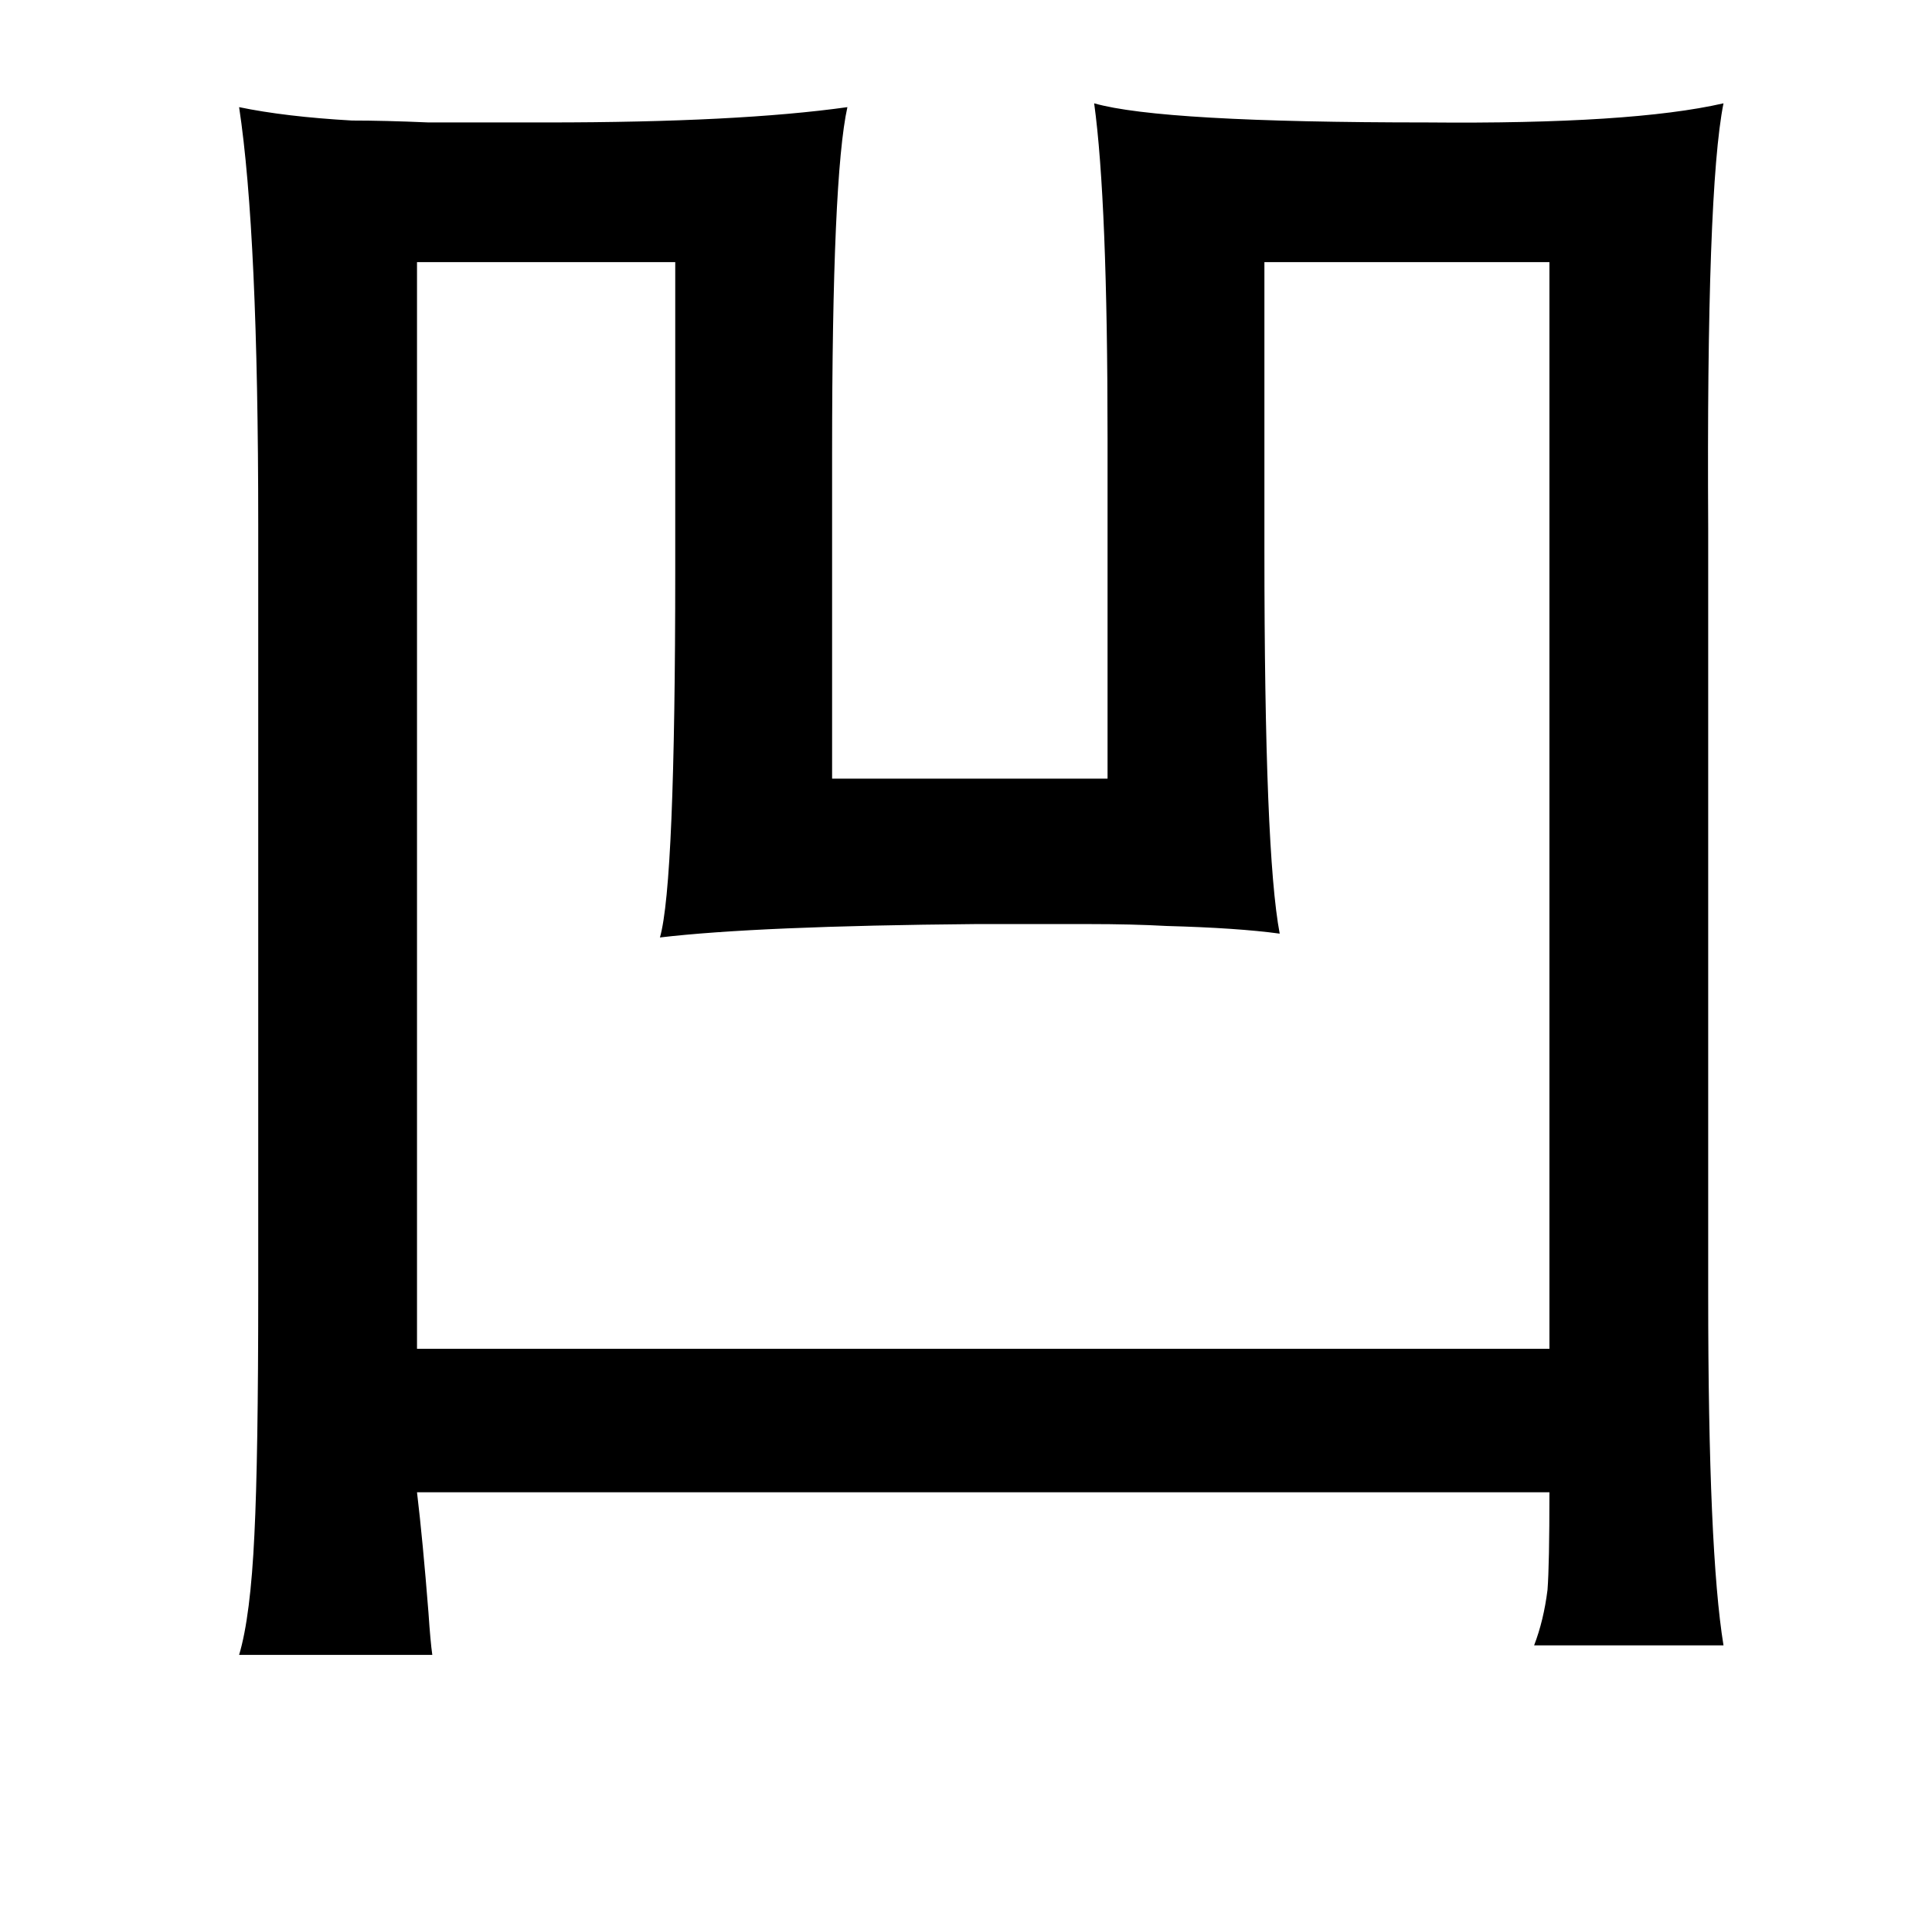 <?xml version="1.0" standalone="no"?>
<!DOCTYPE svg PUBLIC "-//W3C//DTD SVG 1.1//EN" "http://www.w3.org/Graphics/SVG/1.1/DTD/svg11.dtd" >
<svg xmlns="http://www.w3.org/2000/svg" xmlns:xlink="http://www.w3.org/1999/xlink" version="1.1" viewBox="-10 0 1010 1000">
   <path fill="currentColor"
d="M891 54q-9 45 -8 222v401q0 134 8 183h-99q5 -13 7 -29q1 -13 1 -51h-592q3 25 6 63q1 15 2 22h-101q6 -20 8 -63q2 -40 2 -127v-401q0 -152 -10 -218q24 5 59 7q17 0 40 1h62q100 0 157 -8q-8 36 -8 181v170h144v-178q0 -124 -7 -175q35 10 174 10q107 1 155 -10z
M343 137h-135v568h592v-568h-149v151q0 158 8 200q-22 -3 -59 -4q-18 -1 -41 -1h-59q-114 1 -165 7q8 -28 8 -192v-161z" />
</svg>
